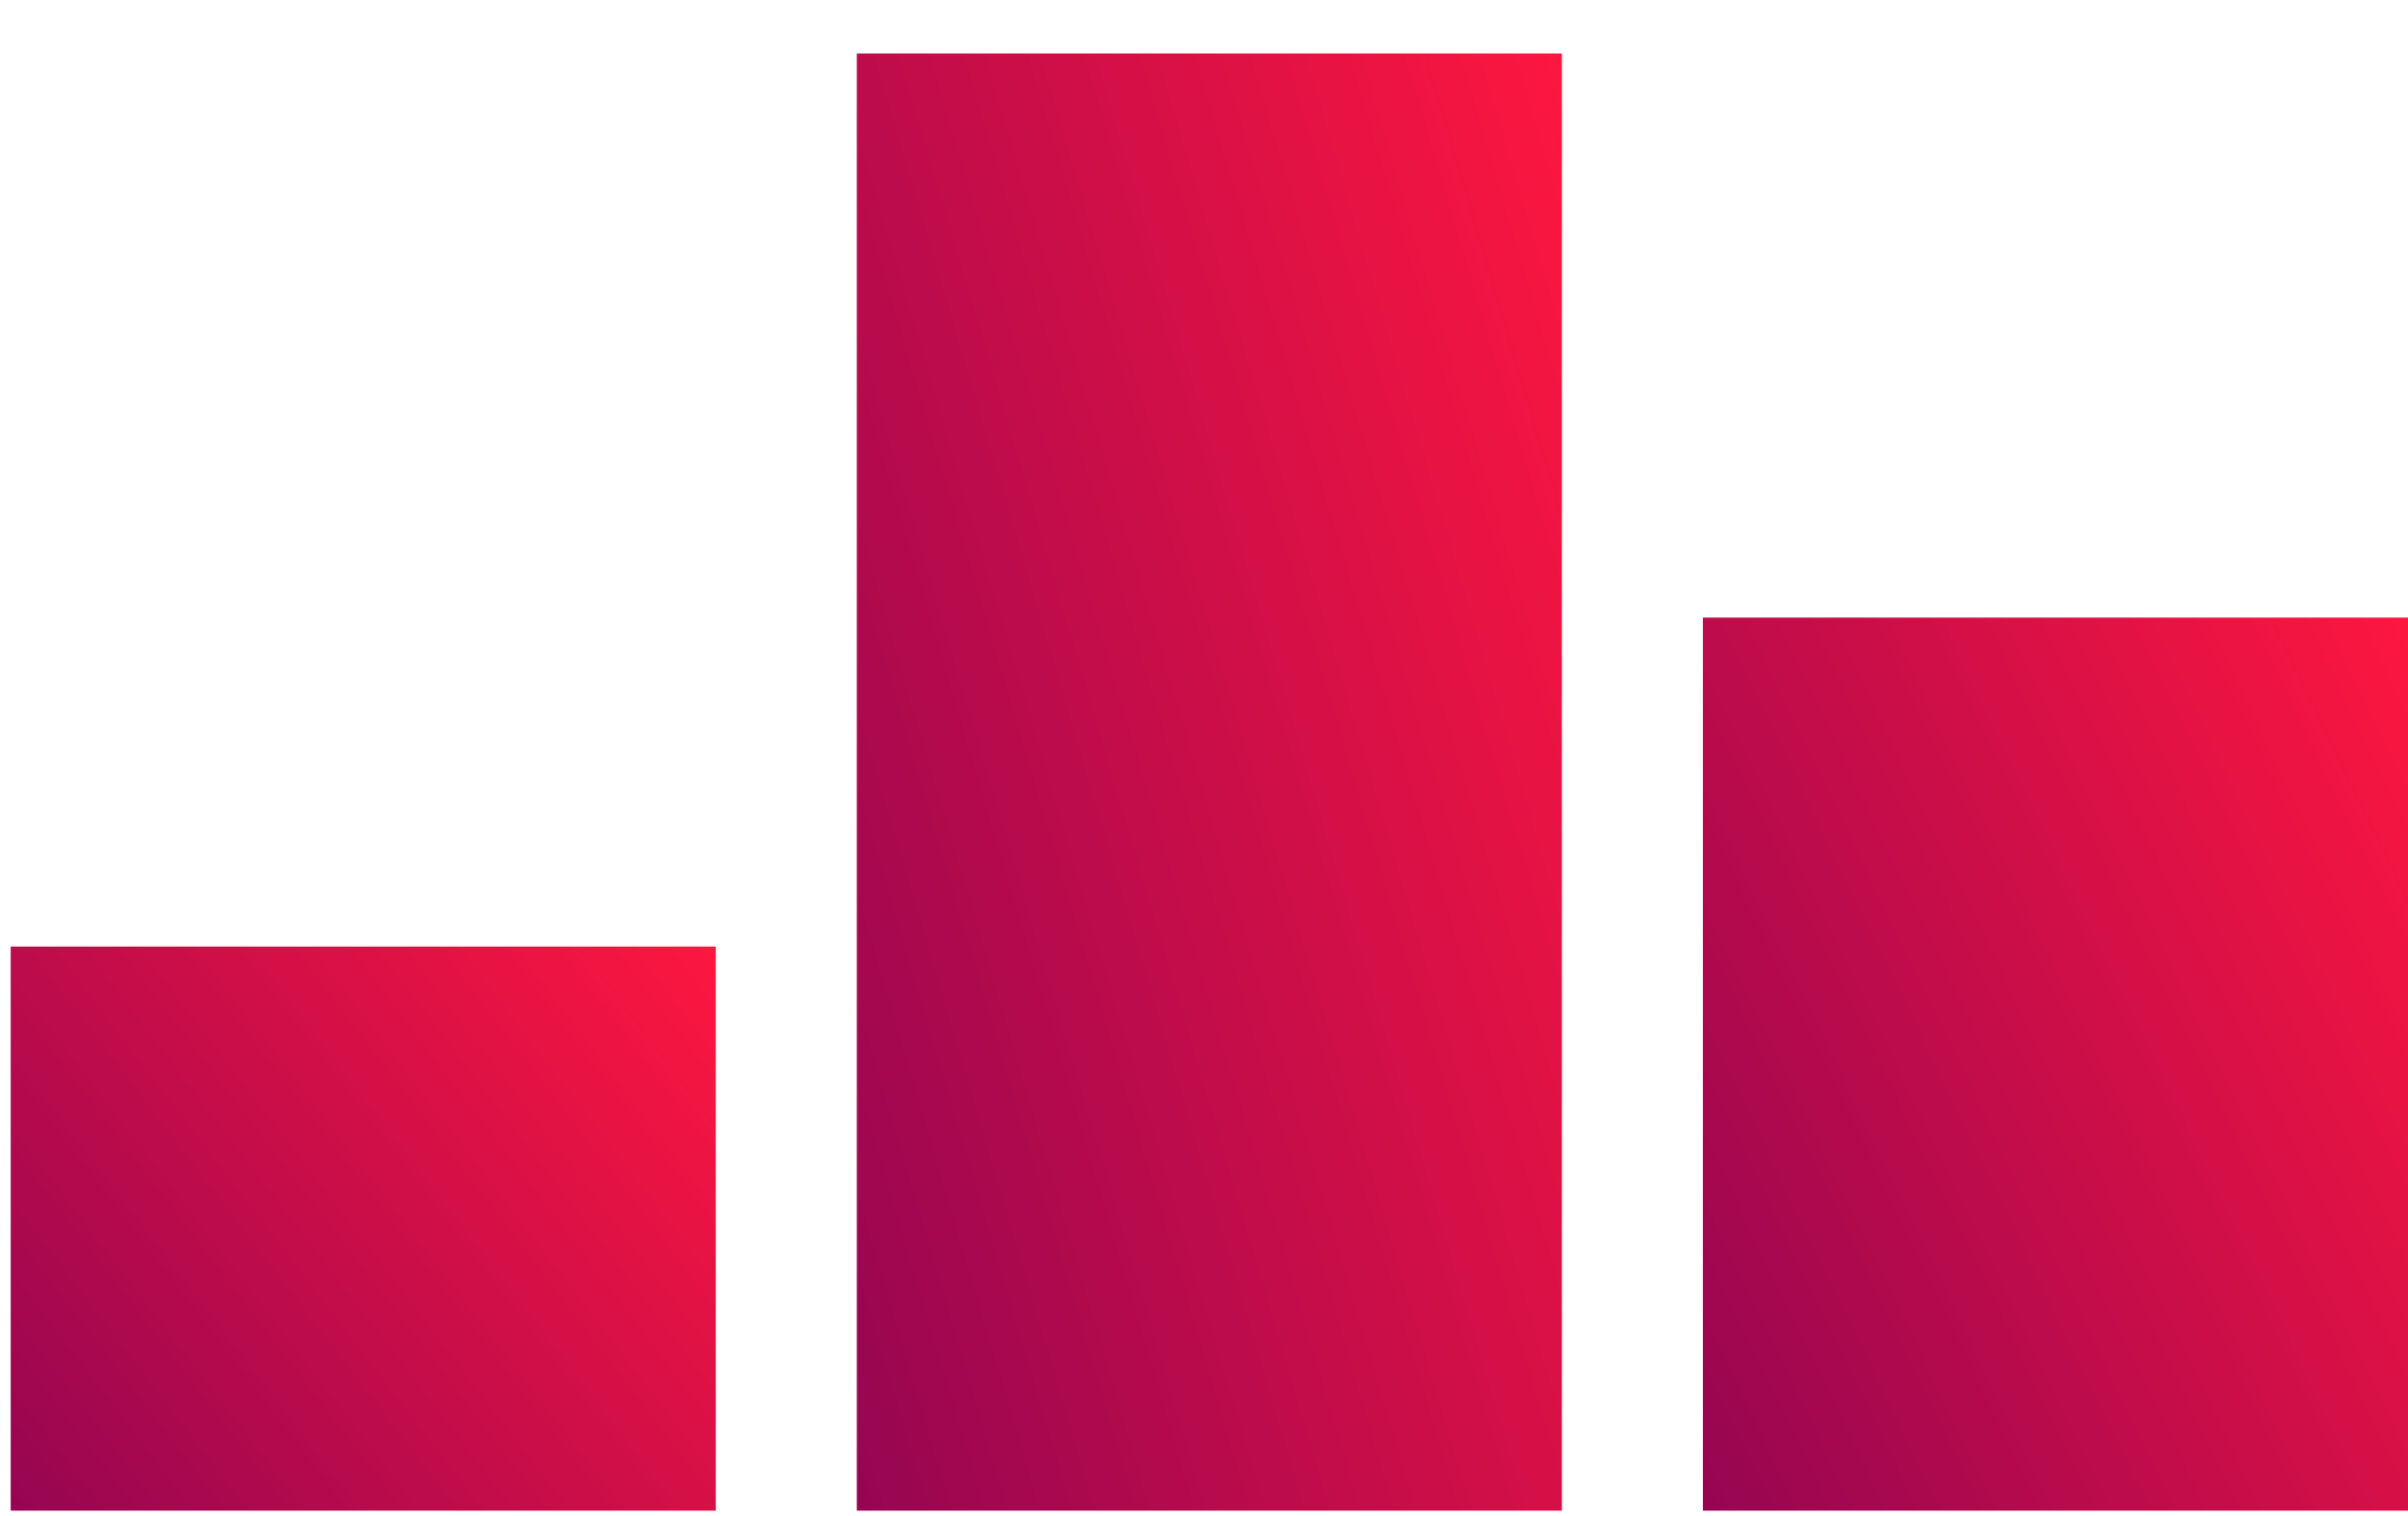 <svg width="27" height="17" viewBox="0 0 27 17" fill="none" xmlns="http://www.w3.org/2000/svg">
<rect x="0.12" y="10.614" width="7.906" height="6.325" fill="url(#paint0_linear)"/>
<rect x="9.607" y="0.6" width="7.906" height="16.339" fill="url(#paint1_linear)"/>
<rect x="19.094" y="6.925" width="7.906" height="10.014" fill="url(#paint2_linear)"/>
<defs>
<linearGradient id="paint0_linear" x1="8.185" y1="10.614" x2="-0.028" y2="16.896" gradientUnits="userSpaceOnUse">
<stop stop-color="#FE173F"/>
<stop offset="1" stop-color="#950552"/>
</linearGradient>
<linearGradient id="paint1_linear" x1="17.672" y1="0.6" x2="5.702" y2="4.144" gradientUnits="userSpaceOnUse">
<stop stop-color="#FE173F"/>
<stop offset="1" stop-color="#950552"/>
</linearGradient>
<linearGradient id="paint2_linear" x1="27.159" y1="6.925" x2="16.604" y2="12.024" gradientUnits="userSpaceOnUse">
<stop stop-color="#FE173F"/>
<stop offset="1" stop-color="#950552"/>
</linearGradient>
</defs>
</svg>
